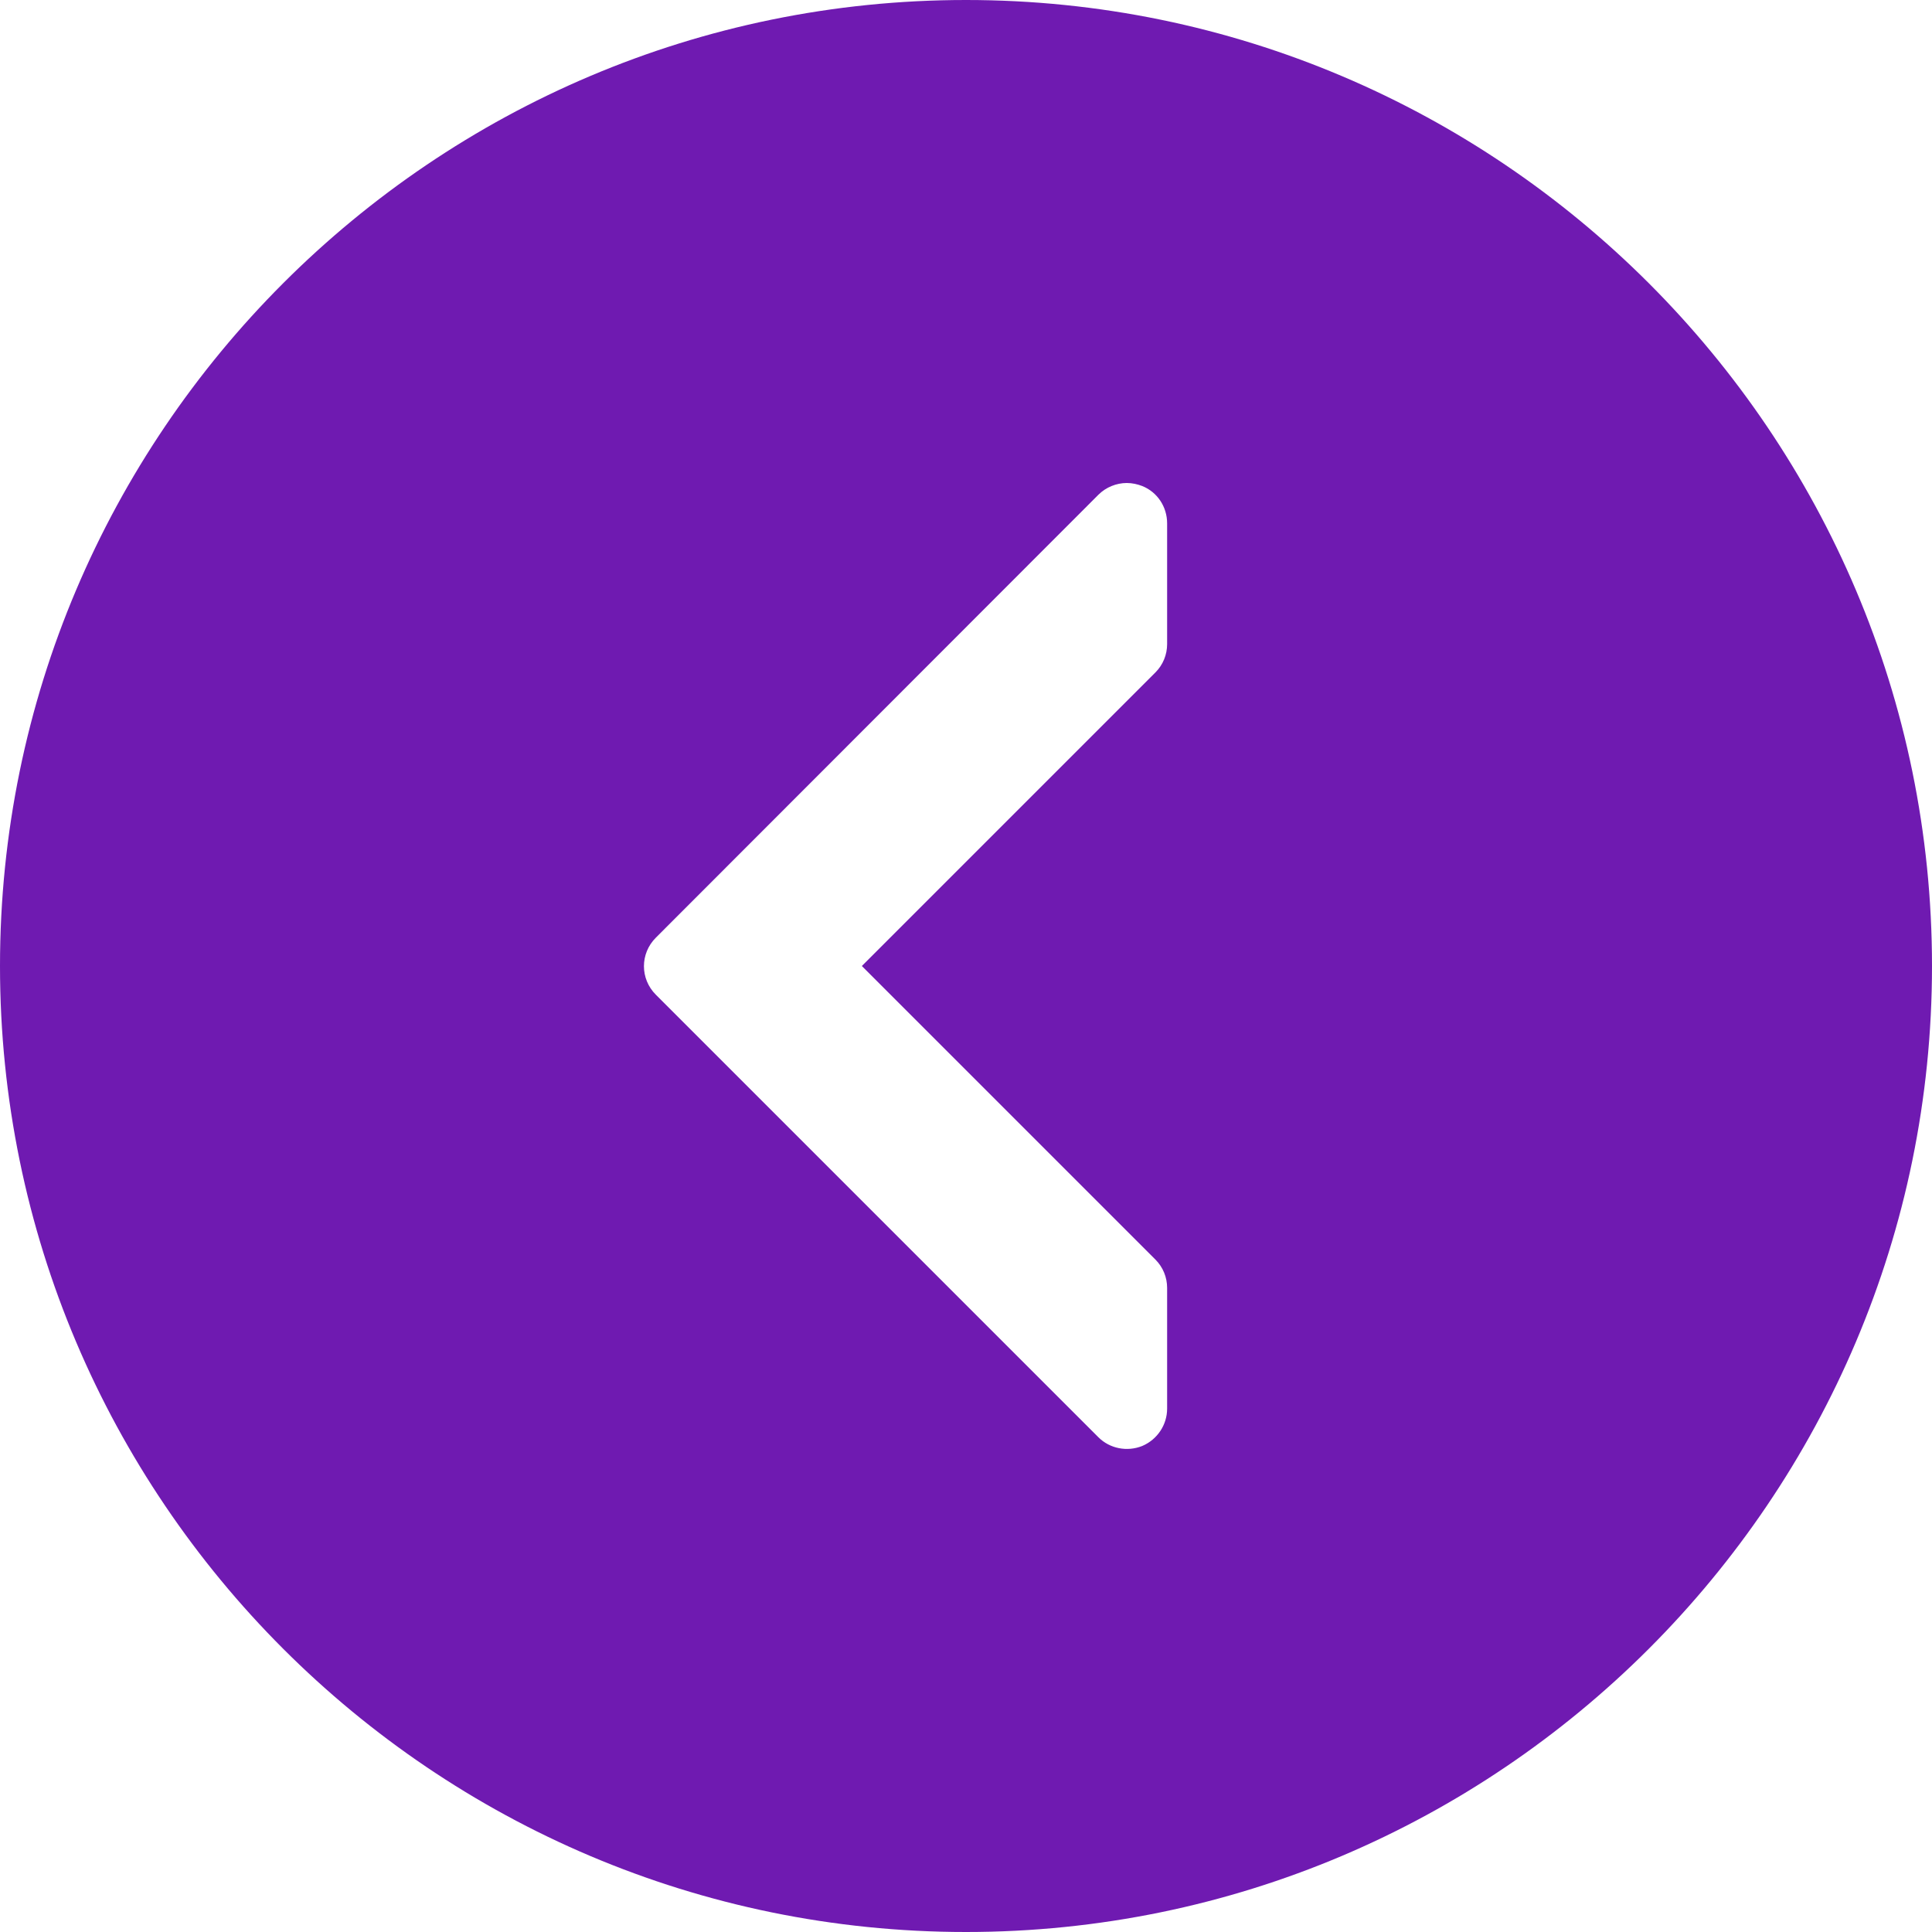<?xml version="1.0" encoding="utf-8"?>
<!-- Generator: Adobe Illustrator 24.1.1, SVG Export Plug-In . SVG Version: 6.00 Build 0)  -->
<svg version="1.1" id="Capa_1" xmlns="http://www.w3.org/2000/svg" xmlns:xlink="http://www.w3.org/1999/xlink" x="0px" y="0px"
	 viewBox="0 0 512 512" style="enable-background:new 0 0 512 512;" xml:space="preserve">
<style type="text/css">
	.st0{fill:#6F1AB1;}
</style>
<g>
	<g>
		<path class="st0" d="M256,0C114.8,0,0,114.8,0,256s114.8,256,256,256s256-114.8,256-256S397.2,0,256,0z M309.3,170.7
			c0,2.8-1.1,5.5-3.1,7.5L228.4,256l77.8,77.8c2,2,3.1,4.7,3.1,7.5v32c0,4.3-2.6,8.2-6.6,9.9c-4,1.6-8.6,0.7-11.6-2.3L173.8,263.6
			c-4.2-4.2-4.2-10.9,0-15.1l117.3-117.4c2-2,4.8-3.1,7.5-3.1c1.4,0,2.8,0.3,4.1,0.8c4,1.6,6.6,5.5,6.6,9.9L309.3,170.7L309.3,170.7
			z"/>
	</g>
</g>
</svg>
